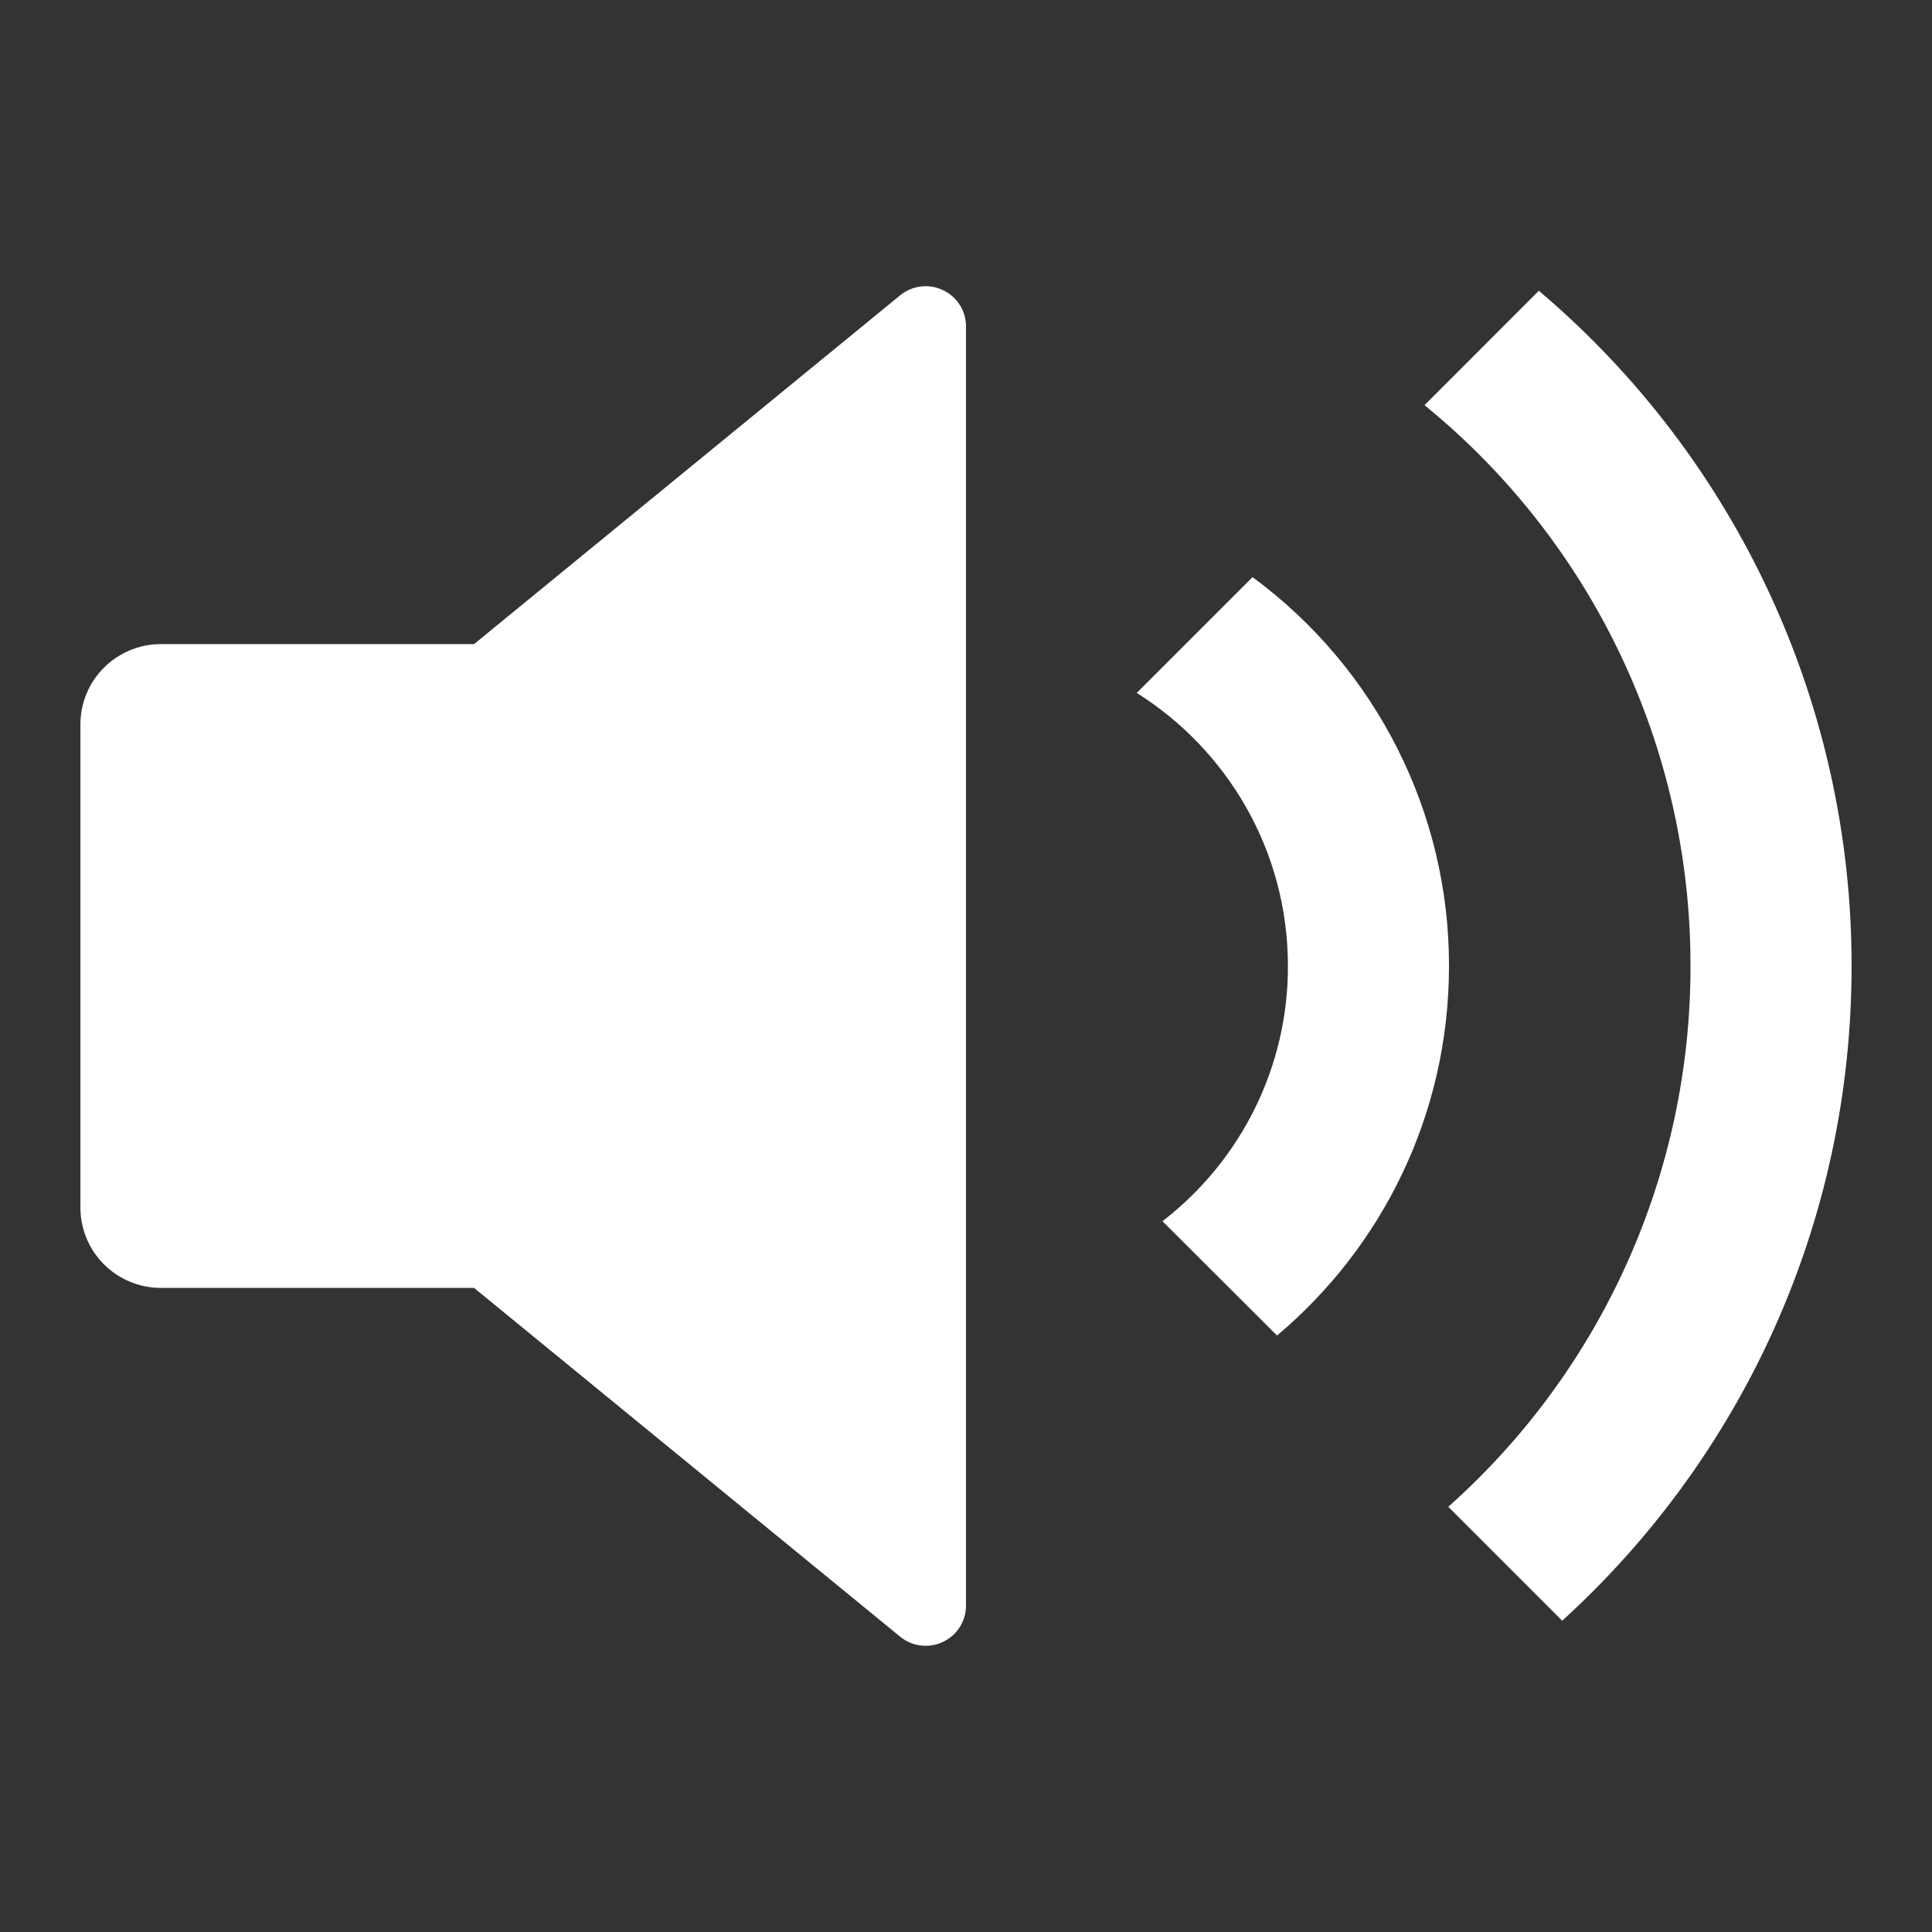 <?xml version="1.0" encoding="UTF-8"?>
<svg xmlns="http://www.w3.org/2000/svg" xmlns:xlink="http://www.w3.org/1999/xlink" width="32" height="32" viewBox="0 0 32 32" version="1.1">
<rect x="0" y="0" width="32" height="32" fill="#333333" stroke="none"/>
<g id="surface1">
<path style=" stroke:none;fill-rule:nonzero;fill:rgb(100%,100%,100%);fill-opacity:1;" d="M 7.852 21.332 L 2.668 21.332 C 1.93 21.332 1.332 20.738 1.332 20 L 1.332 12 C 1.332 11.262 1.93 10.668 2.668 10.668 L 7.852 10.668 L 14.91 4.891 C 15.109 4.727 15.387 4.695 15.617 4.805 C 15.852 4.914 16 5.148 16 5.406 L 16 26.594 C 16 26.852 15.852 27.086 15.617 27.195 C 15.387 27.305 15.109 27.273 14.91 27.109 Z M 25.875 26.844 L 23.988 24.957 C 26.543 22.684 28.004 19.422 28 16 C 28.004 12.398 26.387 8.984 23.594 6.711 L 25.488 4.816 C 28.777 7.602 30.672 11.691 30.668 16 C 30.668 20.297 28.82 24.164 25.875 26.844 Z M 21.152 22.121 L 19.254 20.227 C 20.566 19.215 21.336 17.656 21.332 16 C 21.332 14.094 20.332 12.422 18.828 11.477 L 20.746 9.559 C 22.793 11.066 24.004 13.457 24 16 C 24 18.457 22.895 20.652 21.152 22.121 Z M 21.152 22.121 "/>
</g>
</svg>
